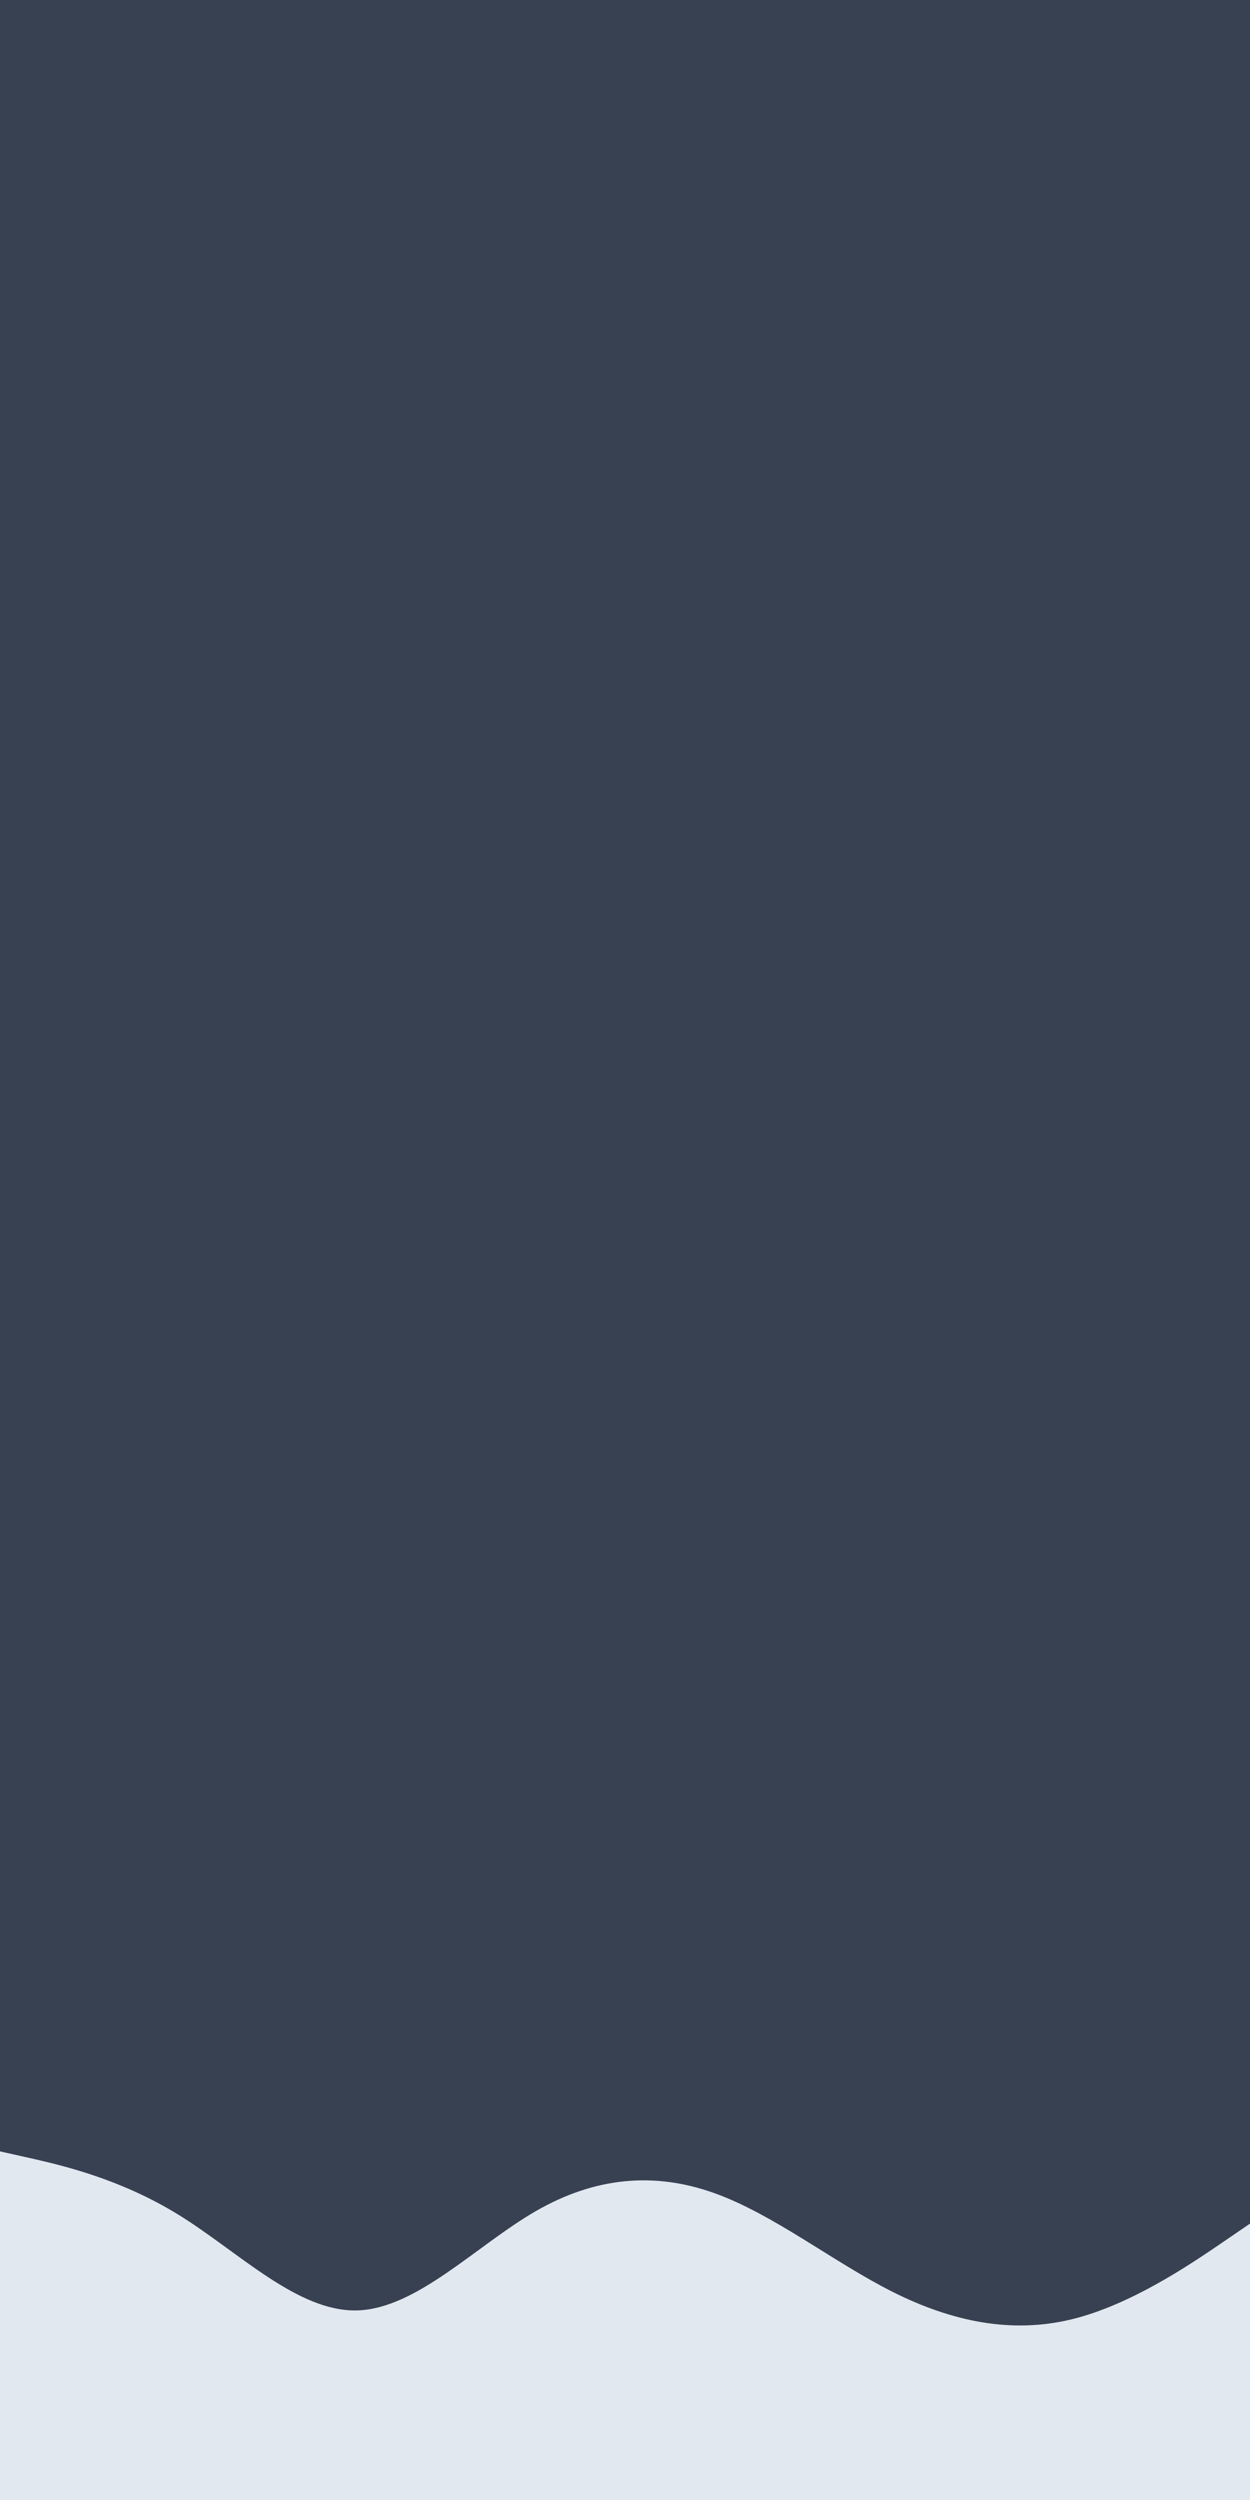 <svg id="visual" viewBox="0 0 900 1800" width="900" height="1800" xmlns="http://www.w3.org/2000/svg" xmlns:xlink="http://www.w3.org/1999/xlink" version="1.1"><rect x="0" y="0" width="900" height="1800" fill="#374151"></rect><path d="M0 1549L21.5 1553.8C43 1558.7 86 1568.3 128.8 1594.8C171.7 1621.3 214.3 1664.7 257.2 1663.5C300 1662.3 343 1616.7 385.8 1592C428.7 1567.3 471.3 1563.7 514.2 1579C557 1594.3 600 1628.7 642.8 1650.2C685.7 1671.7 728.3 1680.3 771.2 1670C814 1659.7 857 1630.3 878.5 1615.7L900 1601L900 1801L878.5 1801C857 1801 814 1801 771.2 1801C728.3 1801 685.7 1801 642.8 1801C600 1801 557 1801 514.2 1801C471.3 1801 428.7 1801 385.8 1801C343 1801 300 1801 257.2 1801C214.3 1801 171.7 1801 128.8 1801C86 1801 43 1801 21.5 1801L0 1801Z" fill="#e2e8f0" stroke-linecap="round" stroke-linejoin="miter"></path></svg>